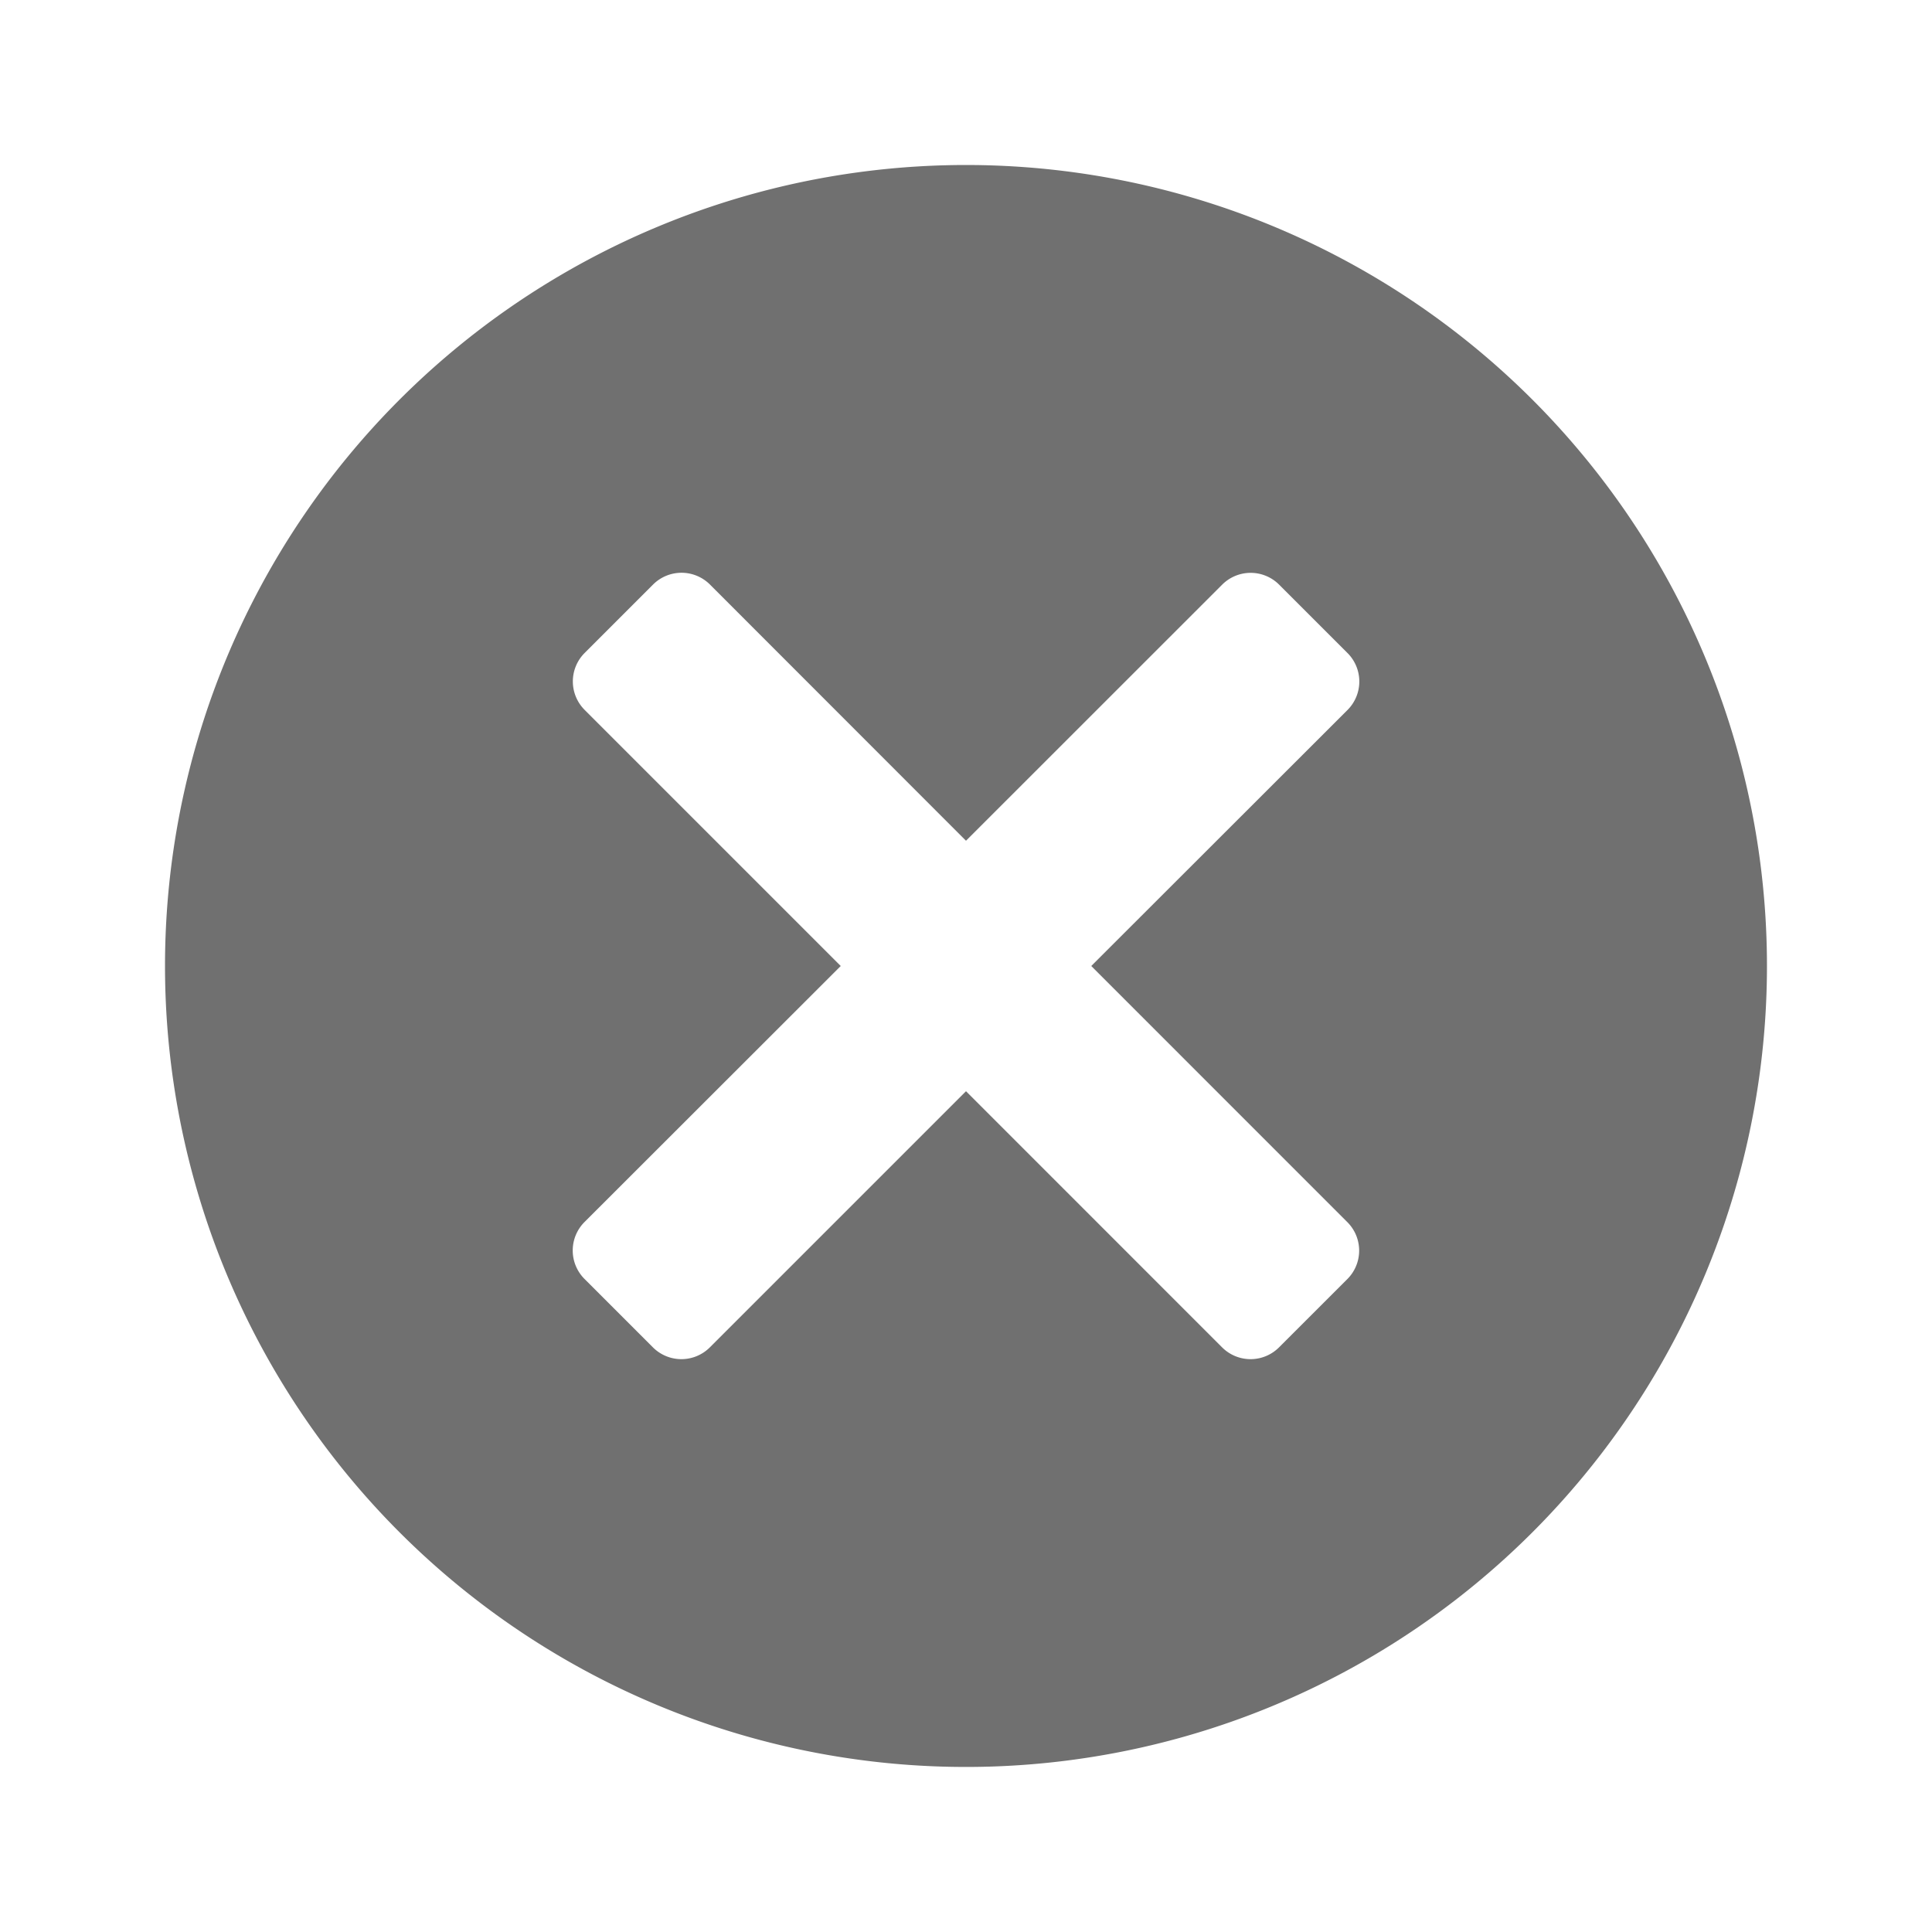 <svg xmlns="http://www.w3.org/2000/svg" data-name="S_CloseCircle_24_N@2x" height="48" id="S_CloseCircle_24_N_2x" viewBox="0 0 48 48" width="48"><defs><style>.fill{fill:#707070}</style></defs><title>S_CloseCircle_24_N@2x</title><path class="fill" d="M38.071 9.928a19.9 19.9 0 1 0 0 28.143 19.9 19.9 0 0 0 0-28.143zm-6.294 23.547a1 1 0 0 1-1.414 0L24 27.111l-6.364 6.364a1 1 0 0 1-1.414 0l-1.7-1.7a1 1 0 0 1 0-1.414L20.888 24l-6.363-6.363a1 1 0 0 1 0-1.414l1.7-1.7a1 1 0 0 1 1.414 0L24 20.888l6.365-6.363a1 1 0 0 1 1.414 0l1.7 1.7a1 1 0 0 1 0 1.414L27.112 24l6.363 6.364a1 1 0 0 1 0 1.414z"/></svg>